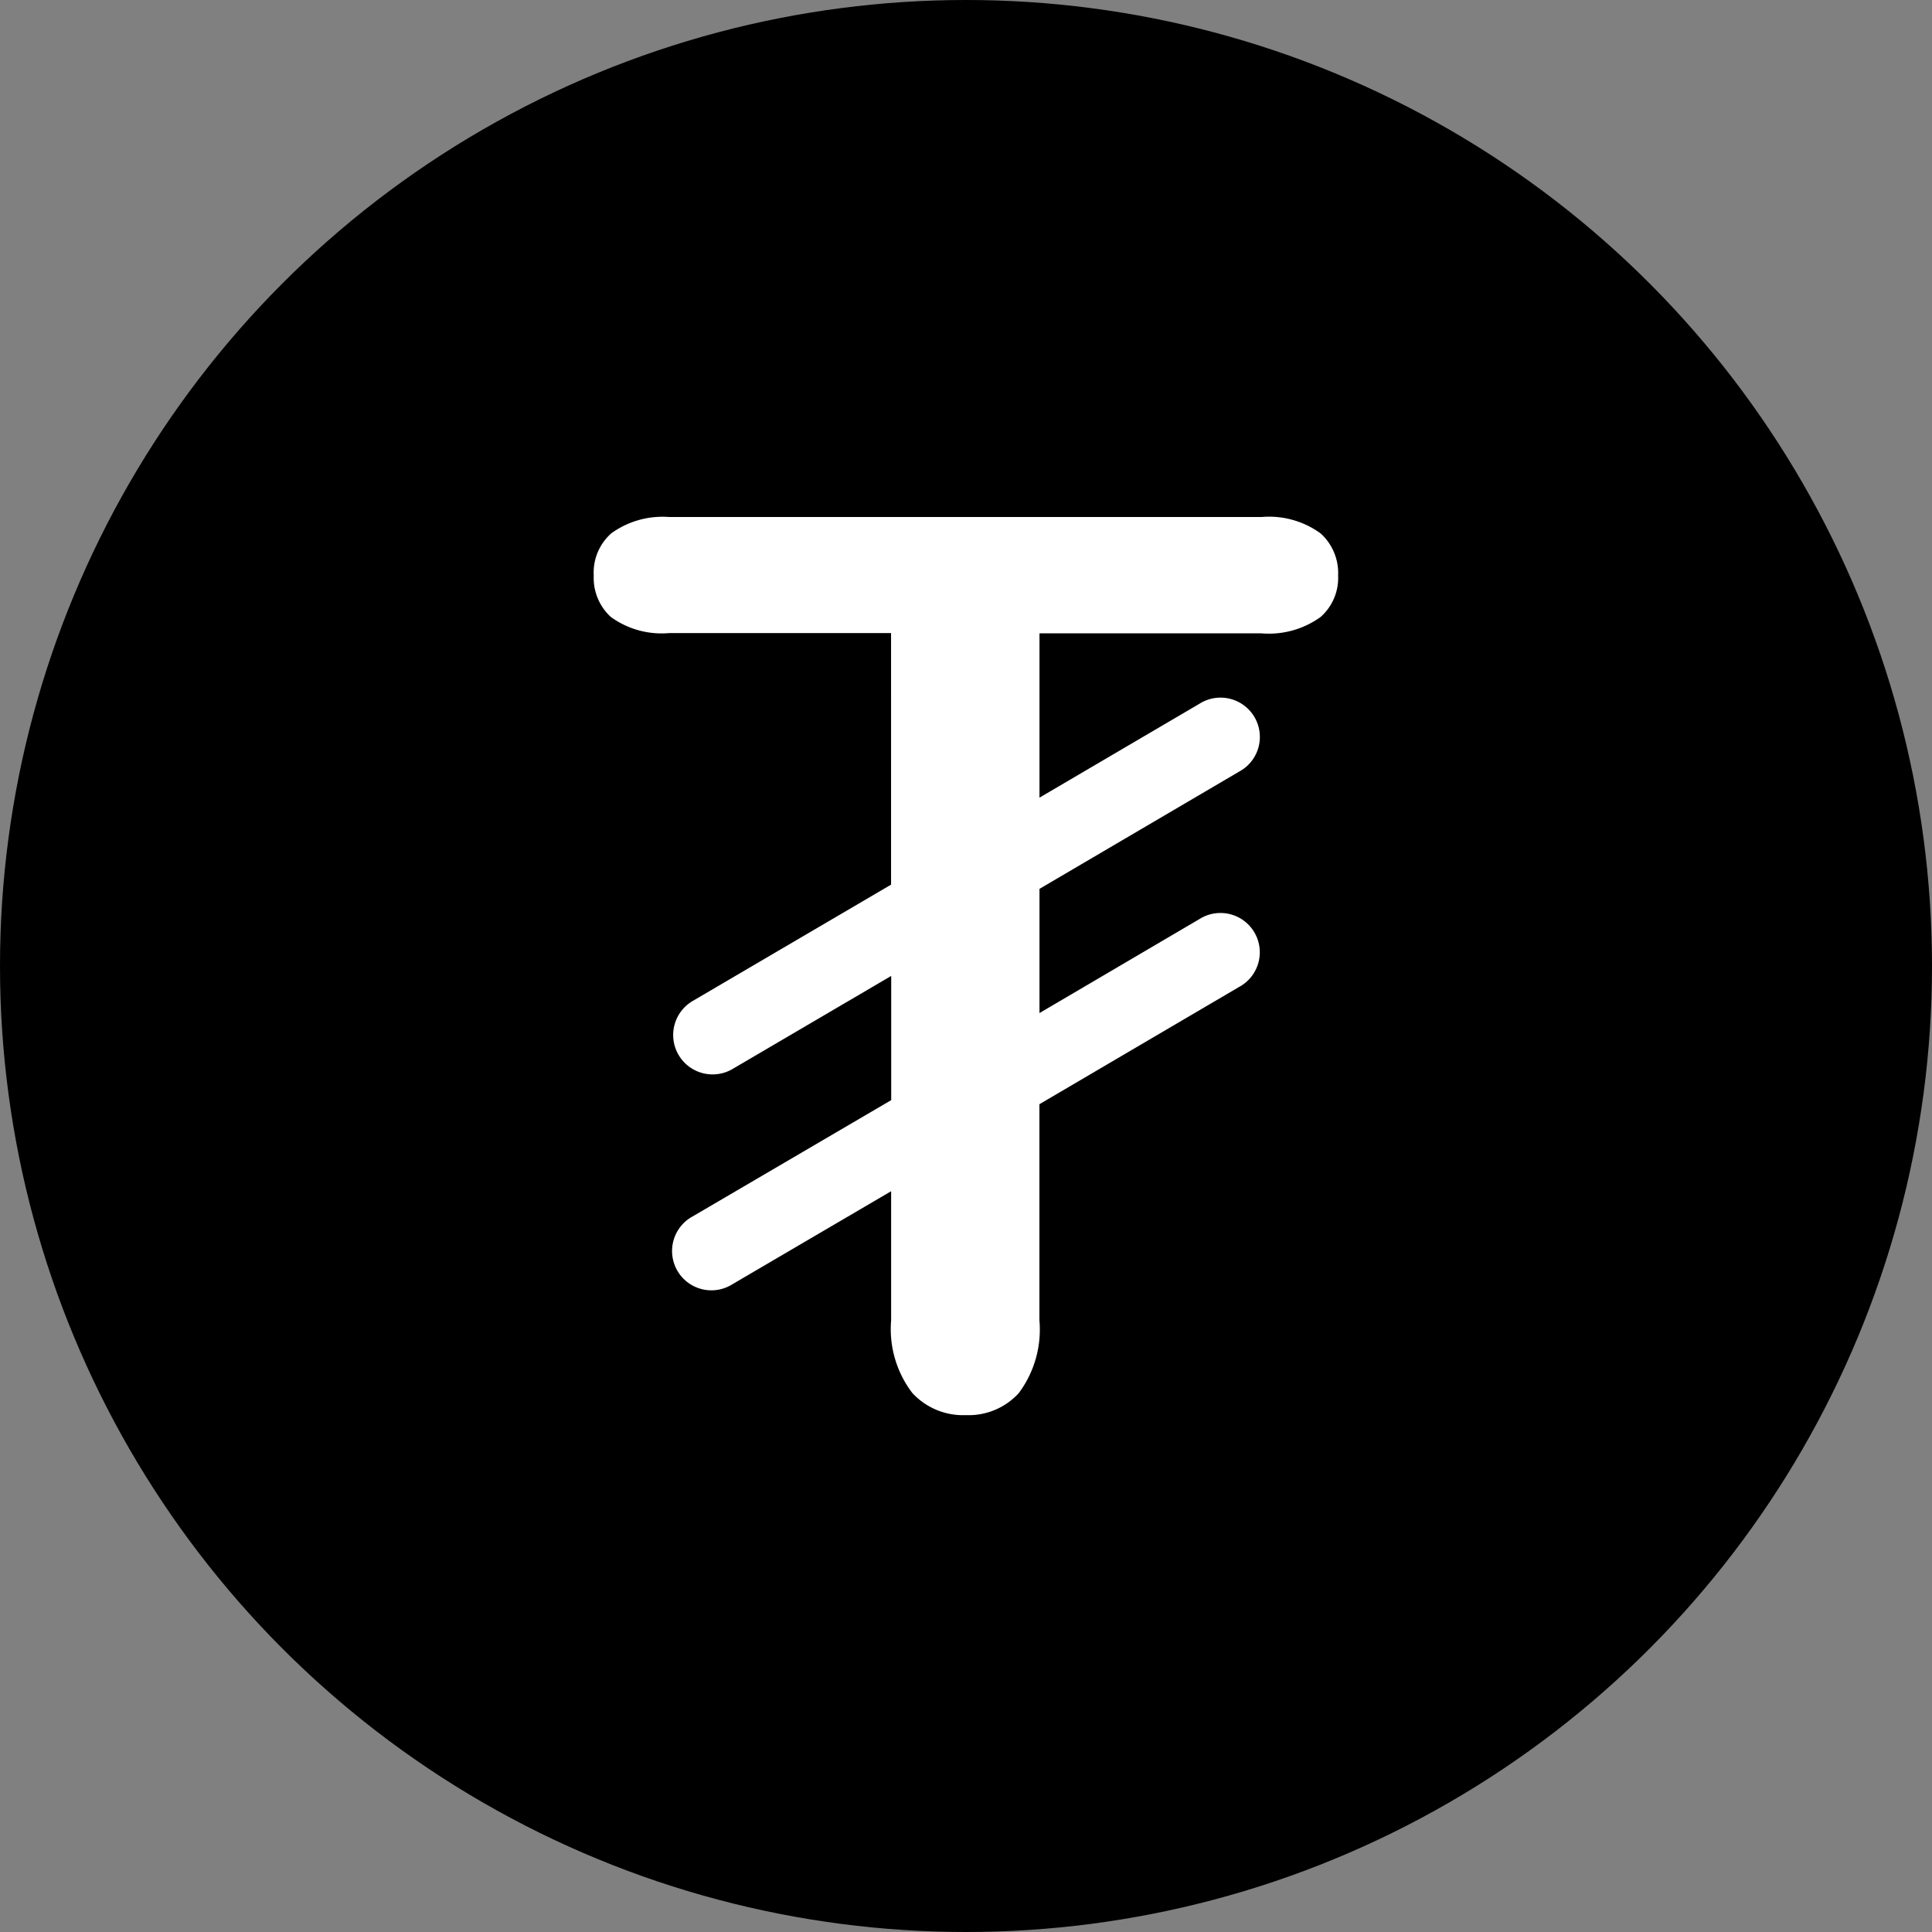 <svg xmlns="http://www.w3.org/2000/svg" width="28" height="28" viewBox="0 0 28 28">
  <rect x="0" y="0" width="28" height="28" fill="#808080" stroke="none"/>
  <g id="Group_152563" data-name="Group 152563" transform="translate(-422 -309)">
    <circle id="Ellipse_9685" data-name="Ellipse 9685" cx="14" cy="14" r="14" transform="translate(422 309)"/>
    <g id="mongolia-tughrik-currency-symbol-svgrepo-com" transform="translate(430.606 316.493)">
      <path id="Path_103357" data-name="Path 103357" d="M16.707.239A1.268,1.268,0,0,0,15.848,0H7.265a1.268,1.268,0,0,0-.838.235.758.758,0,0,0-.256.613.768.768,0,0,0,.247.6,1.251,1.251,0,0,0,.846.234h3.216V5.328L7.605,7.014A.57.57,0,1,0,8.182,8l2.3-1.349v1.8L7.605,10.136a.57.57,0,1,0,.576.983l2.3-1.348v1.87a1.527,1.527,0,0,0,.306,1.053,1,1,0,0,0,.778.322.983.983,0,0,0,.765-.318,1.54,1.54,0,0,0,.3-1.057V8.51l2.895-1.7a.57.57,0,1,0-.576-.983L12.631,7.189v-1.8l2.895-1.7a.57.57,0,1,0-.576-.983L12.631,4.067V1.686h3.216a1.284,1.284,0,0,0,.858-.237.755.755,0,0,0,.254-.6A.775.775,0,0,0,16.707.239Z" transform="translate(-6.172)" fill="#fff"/>
    </g>
  </g>
</svg>
